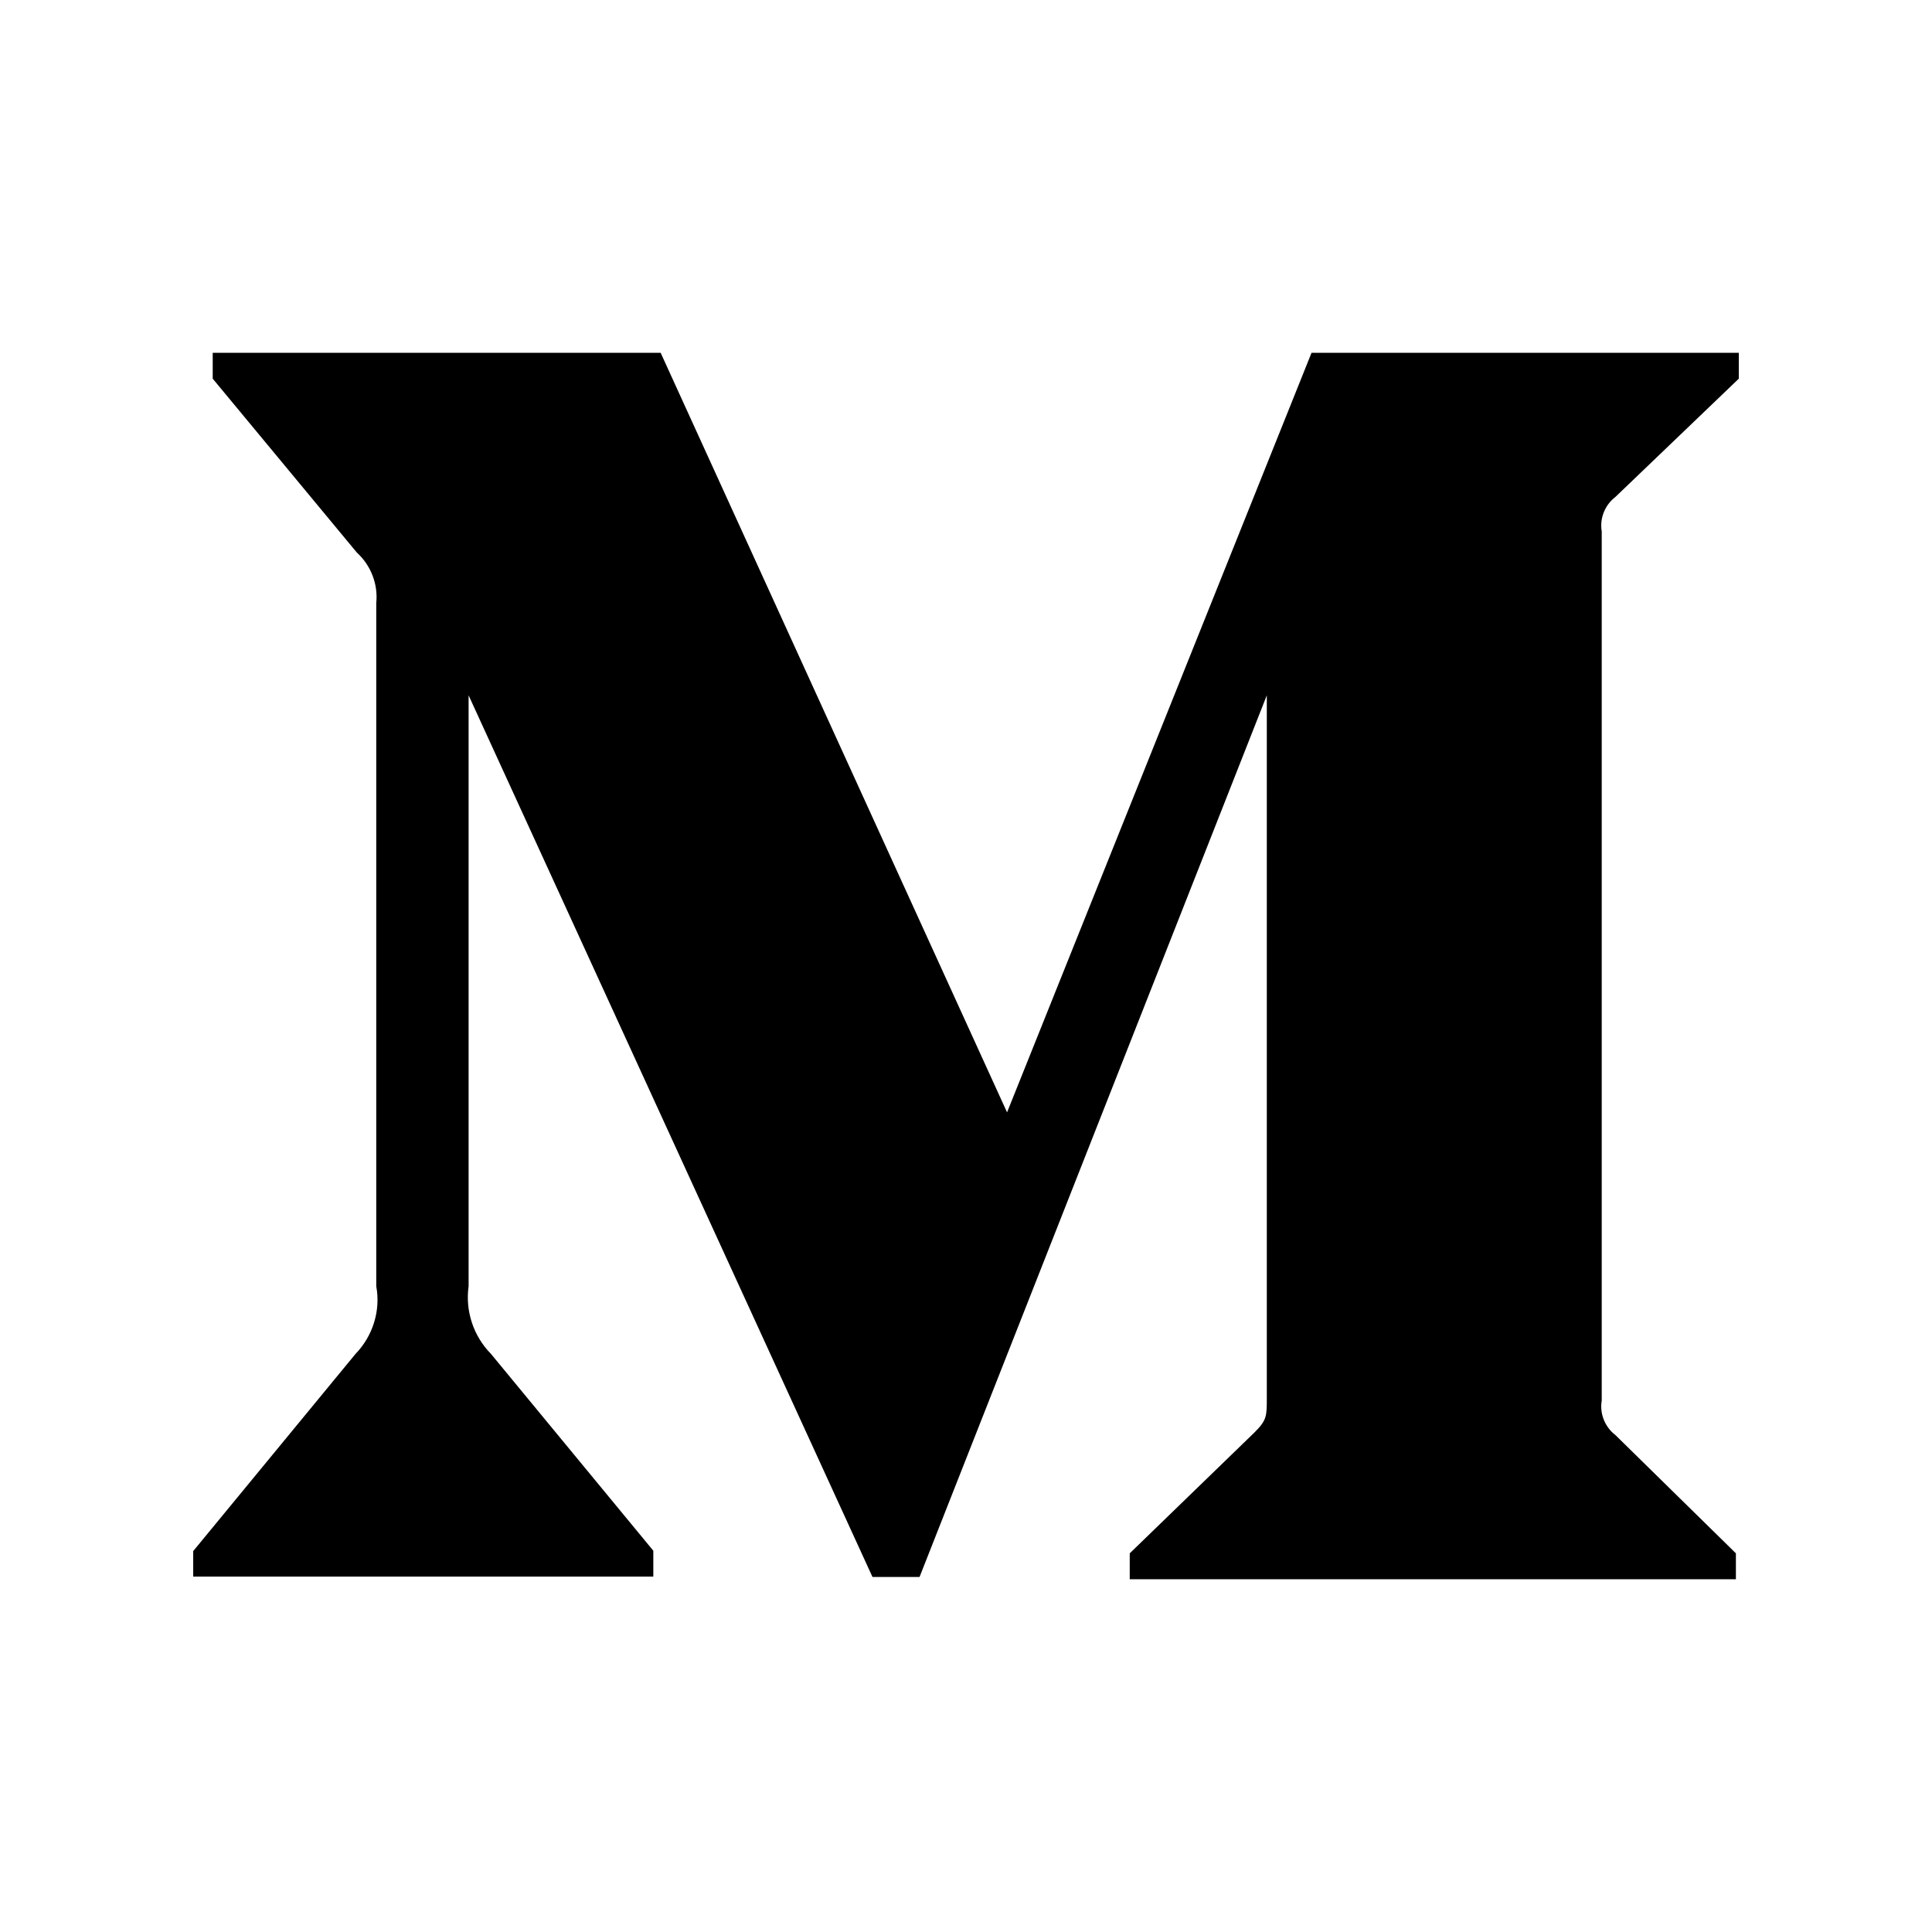 <svg width="20" height="20" viewBox="0 0 20 20" xmlns="http://www.w3.org/2000/svg">
<path d="M3.895 6.242C3.915 6.047 3.839 5.852 3.694 5.72L2.202 3.92V3.652H6.839L10.425 11.515L13.577 3.652H18V3.92L16.723 5.144C16.614 5.227 16.558 5.366 16.581 5.501V14.499C16.558 14.634 16.614 14.773 16.723 14.856L17.97 16.08V16.348H11.695V16.08L12.989 14.826C13.114 14.7 13.114 14.661 13.114 14.469V7.198L9.519 16.325H9.032L4.851 7.198V13.315C4.815 13.572 4.901 13.831 5.083 14.016L6.763 16.053V16.321H2V16.057L3.68 14.016C3.859 13.831 3.942 13.569 3.895 13.315V6.242Z"/>
</svg>
